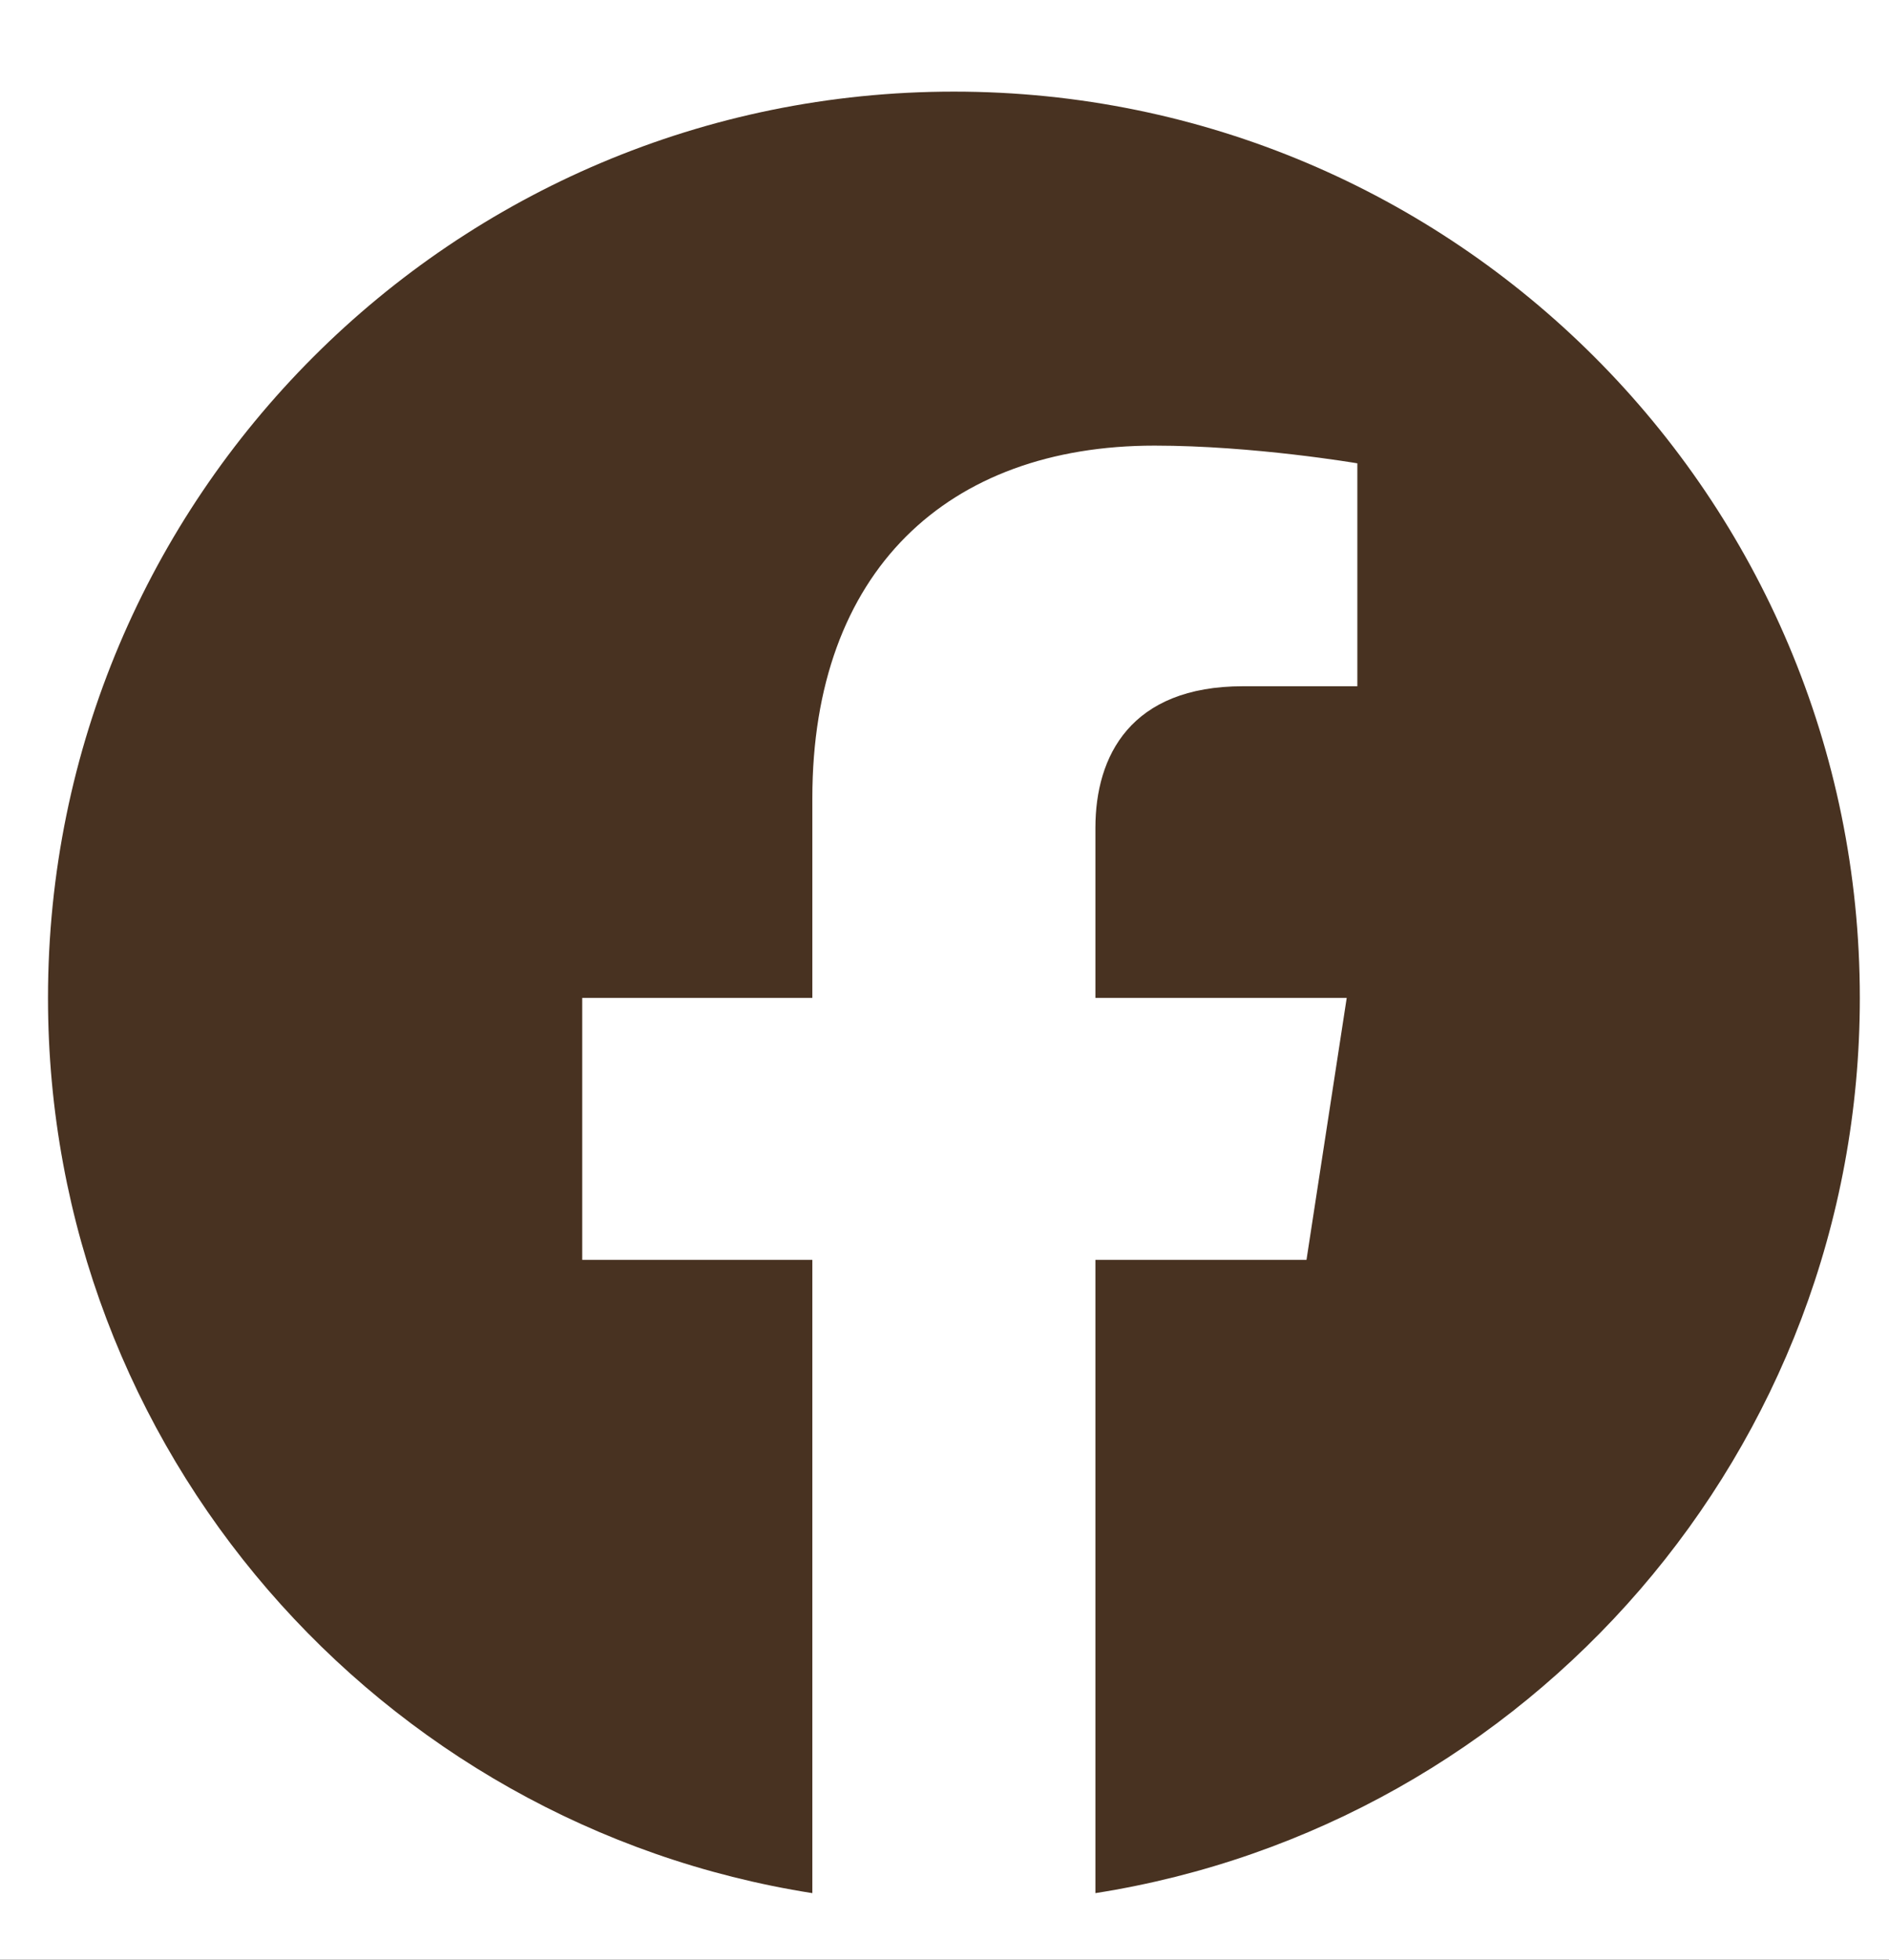<svg width="27" height="28" viewBox="0 0 27 28" fill="none" xmlns="http://www.w3.org/2000/svg">
<rect width="27" height="28" fill="#1E1E1E"/>
<g id="Slide 16:9 - 20">
<rect width="1920" height="1080" transform="translate(-1200 -412)" fill="white"/>
<g id="contacts component">
<g id="Group 5">
<g id="facebook 1" clip-path="url(#clip0_0_1)">
<path id="Vector" d="M26.583 14.258C26.583 7.104 20.787 1.309 13.634 1.309C6.481 1.309 0.686 7.104 0.686 14.258C0.686 20.72 5.421 26.077 11.611 27.049V18.001H8.322V14.258H11.611V11.405C11.611 8.16 13.543 6.367 16.502 6.367C17.919 6.367 19.401 6.62 19.401 6.62V9.805H17.767C16.159 9.805 15.657 10.803 15.657 11.827V14.258H19.249L18.674 18.001H15.657V27.049C21.848 26.077 26.583 20.72 26.583 14.258Z" fill="#483221"/>
</g>
</g>
</g>
</g>
<defs>
<clipPath id="clip0_0_1">
<rect width="26.733" height="26.733" fill="white" transform="translate(0.268 0.891)"/>
</clipPath>
</defs>
</svg>
